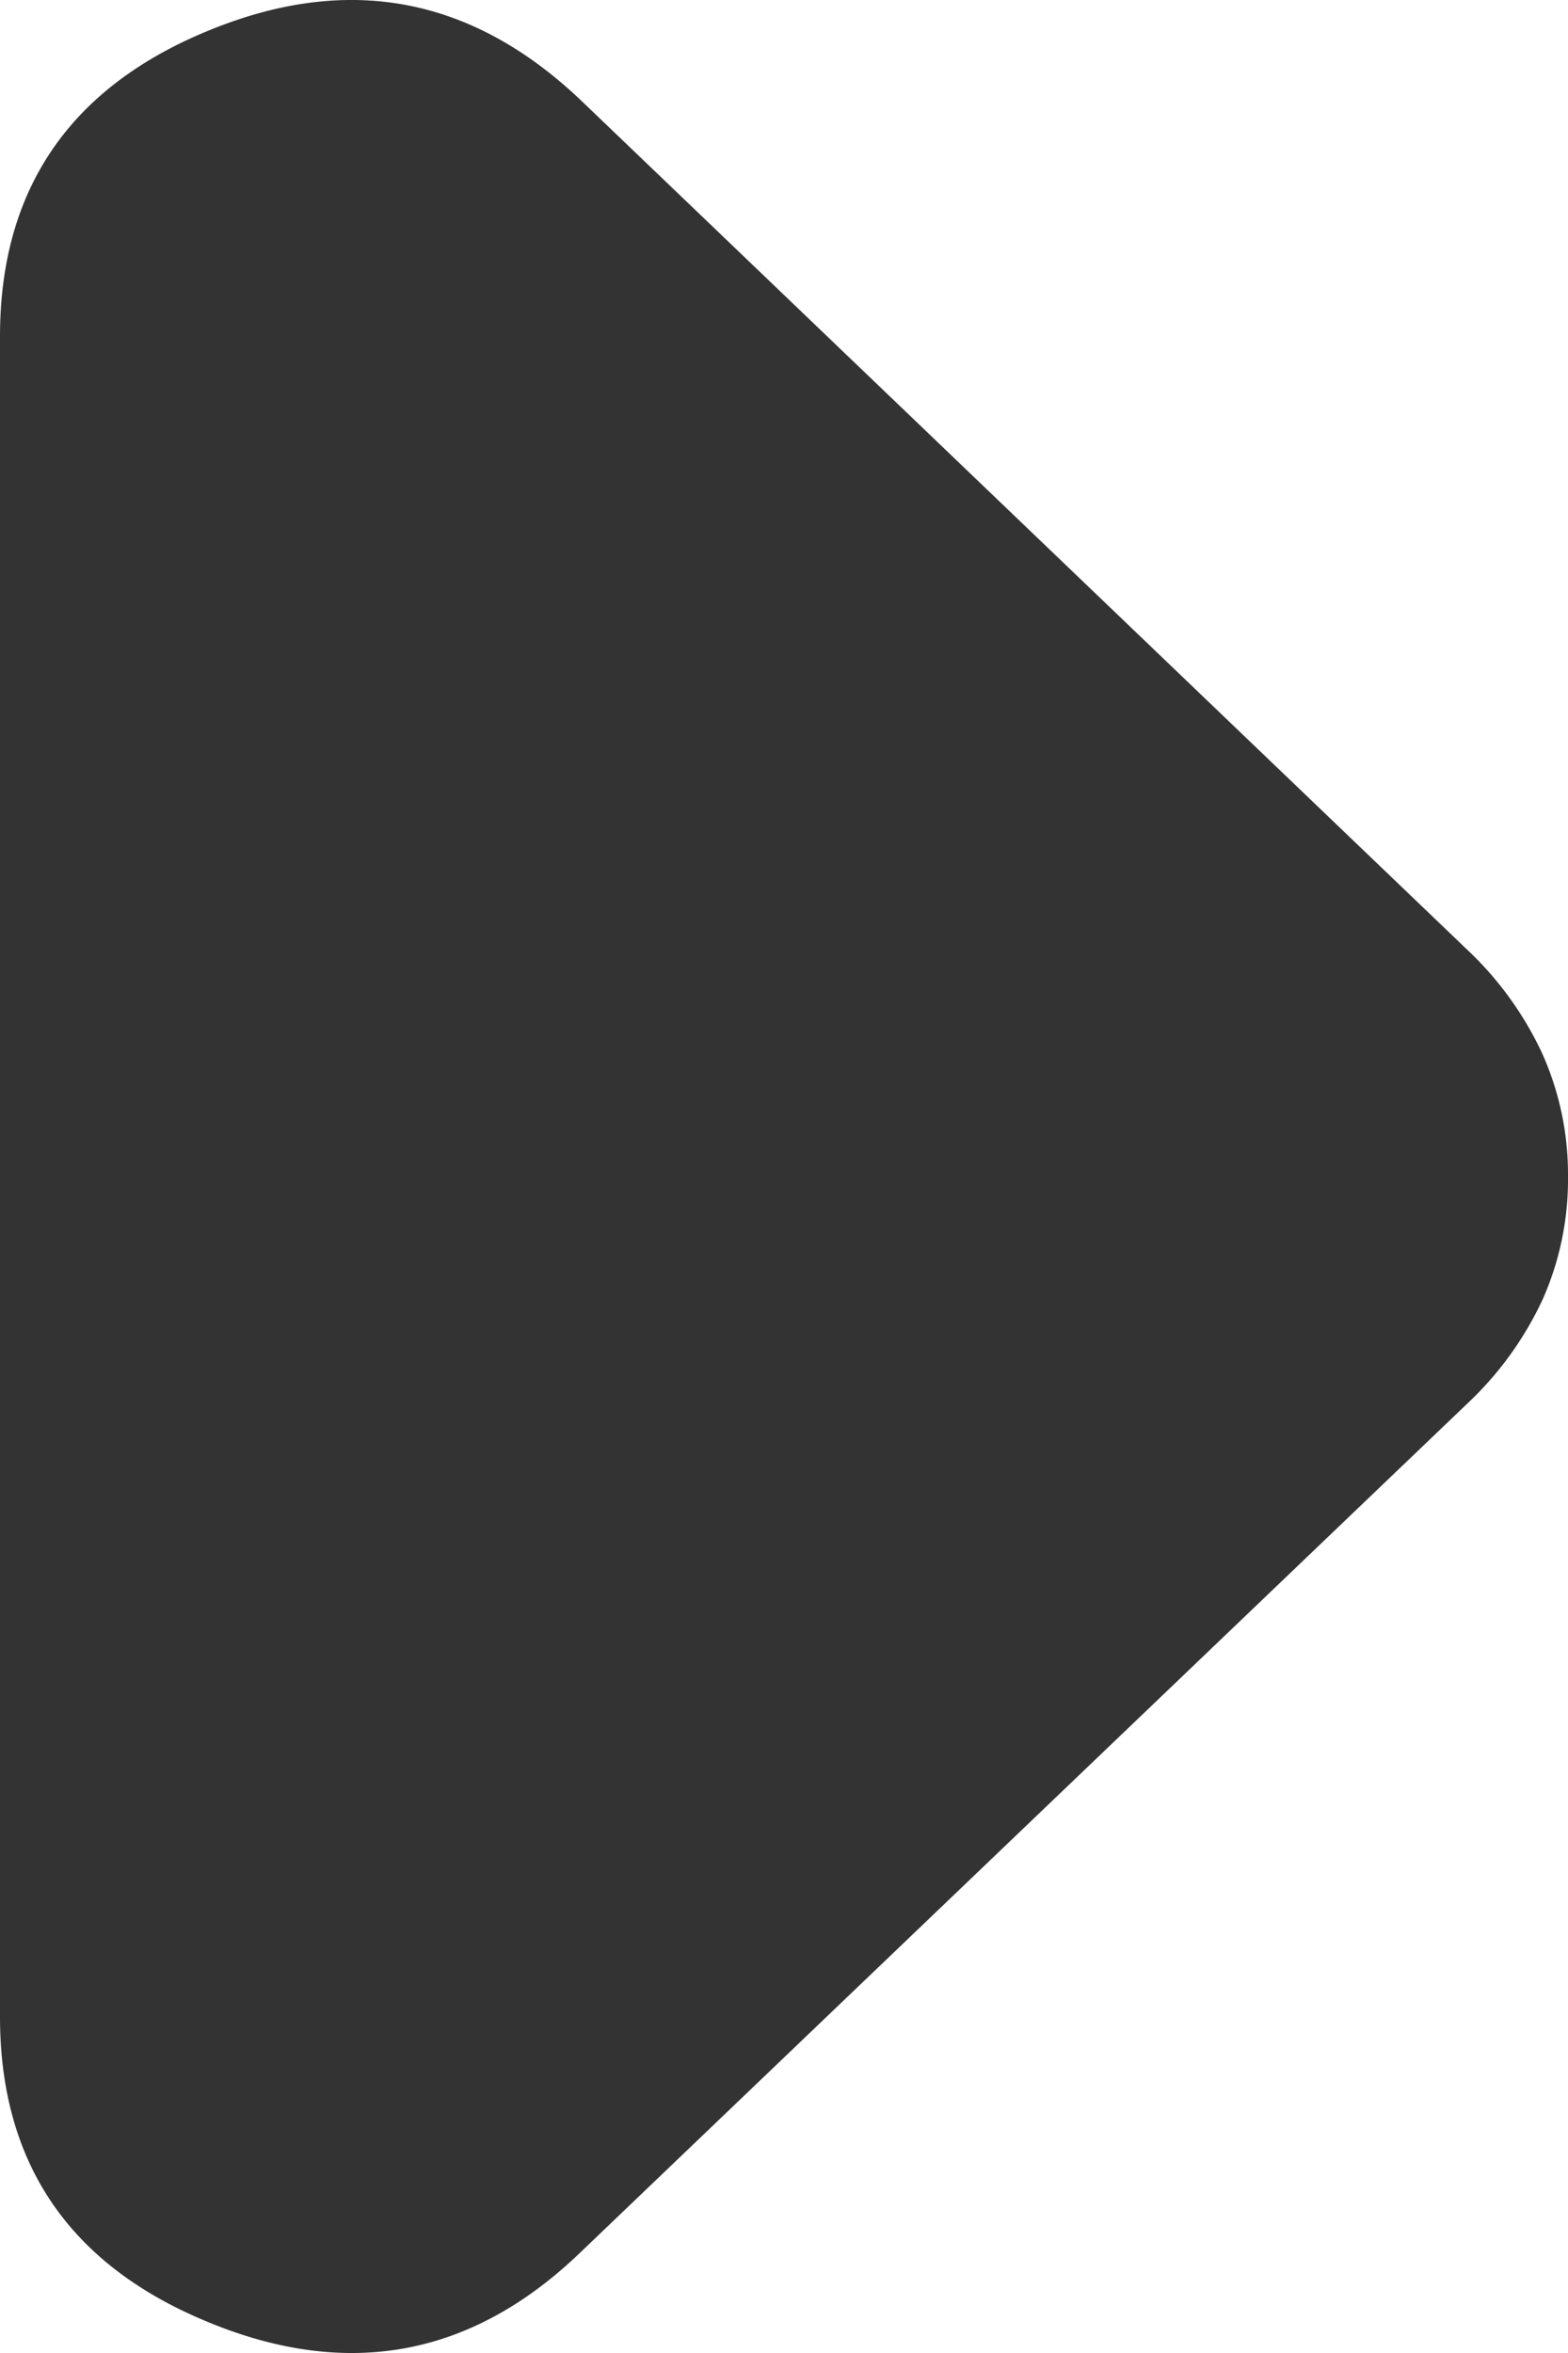 <svg width="4" height="6" fill="none" xmlns="http://www.w3.org/2000/svg"><path d="M1.478 5.746L3.74 3.582a.864.864 0 00.196-.27A.754.754 0 004 3a.754.754 0 00-.065-.312.864.864 0 00-.196-.27L1.48.254C1.202-.009.887-.068.532.078.178.223 0 .483 0 .858v4.284c0 .375.178.635.533.78.355.146.67.087.945-.176z" fill="#333"/></svg>